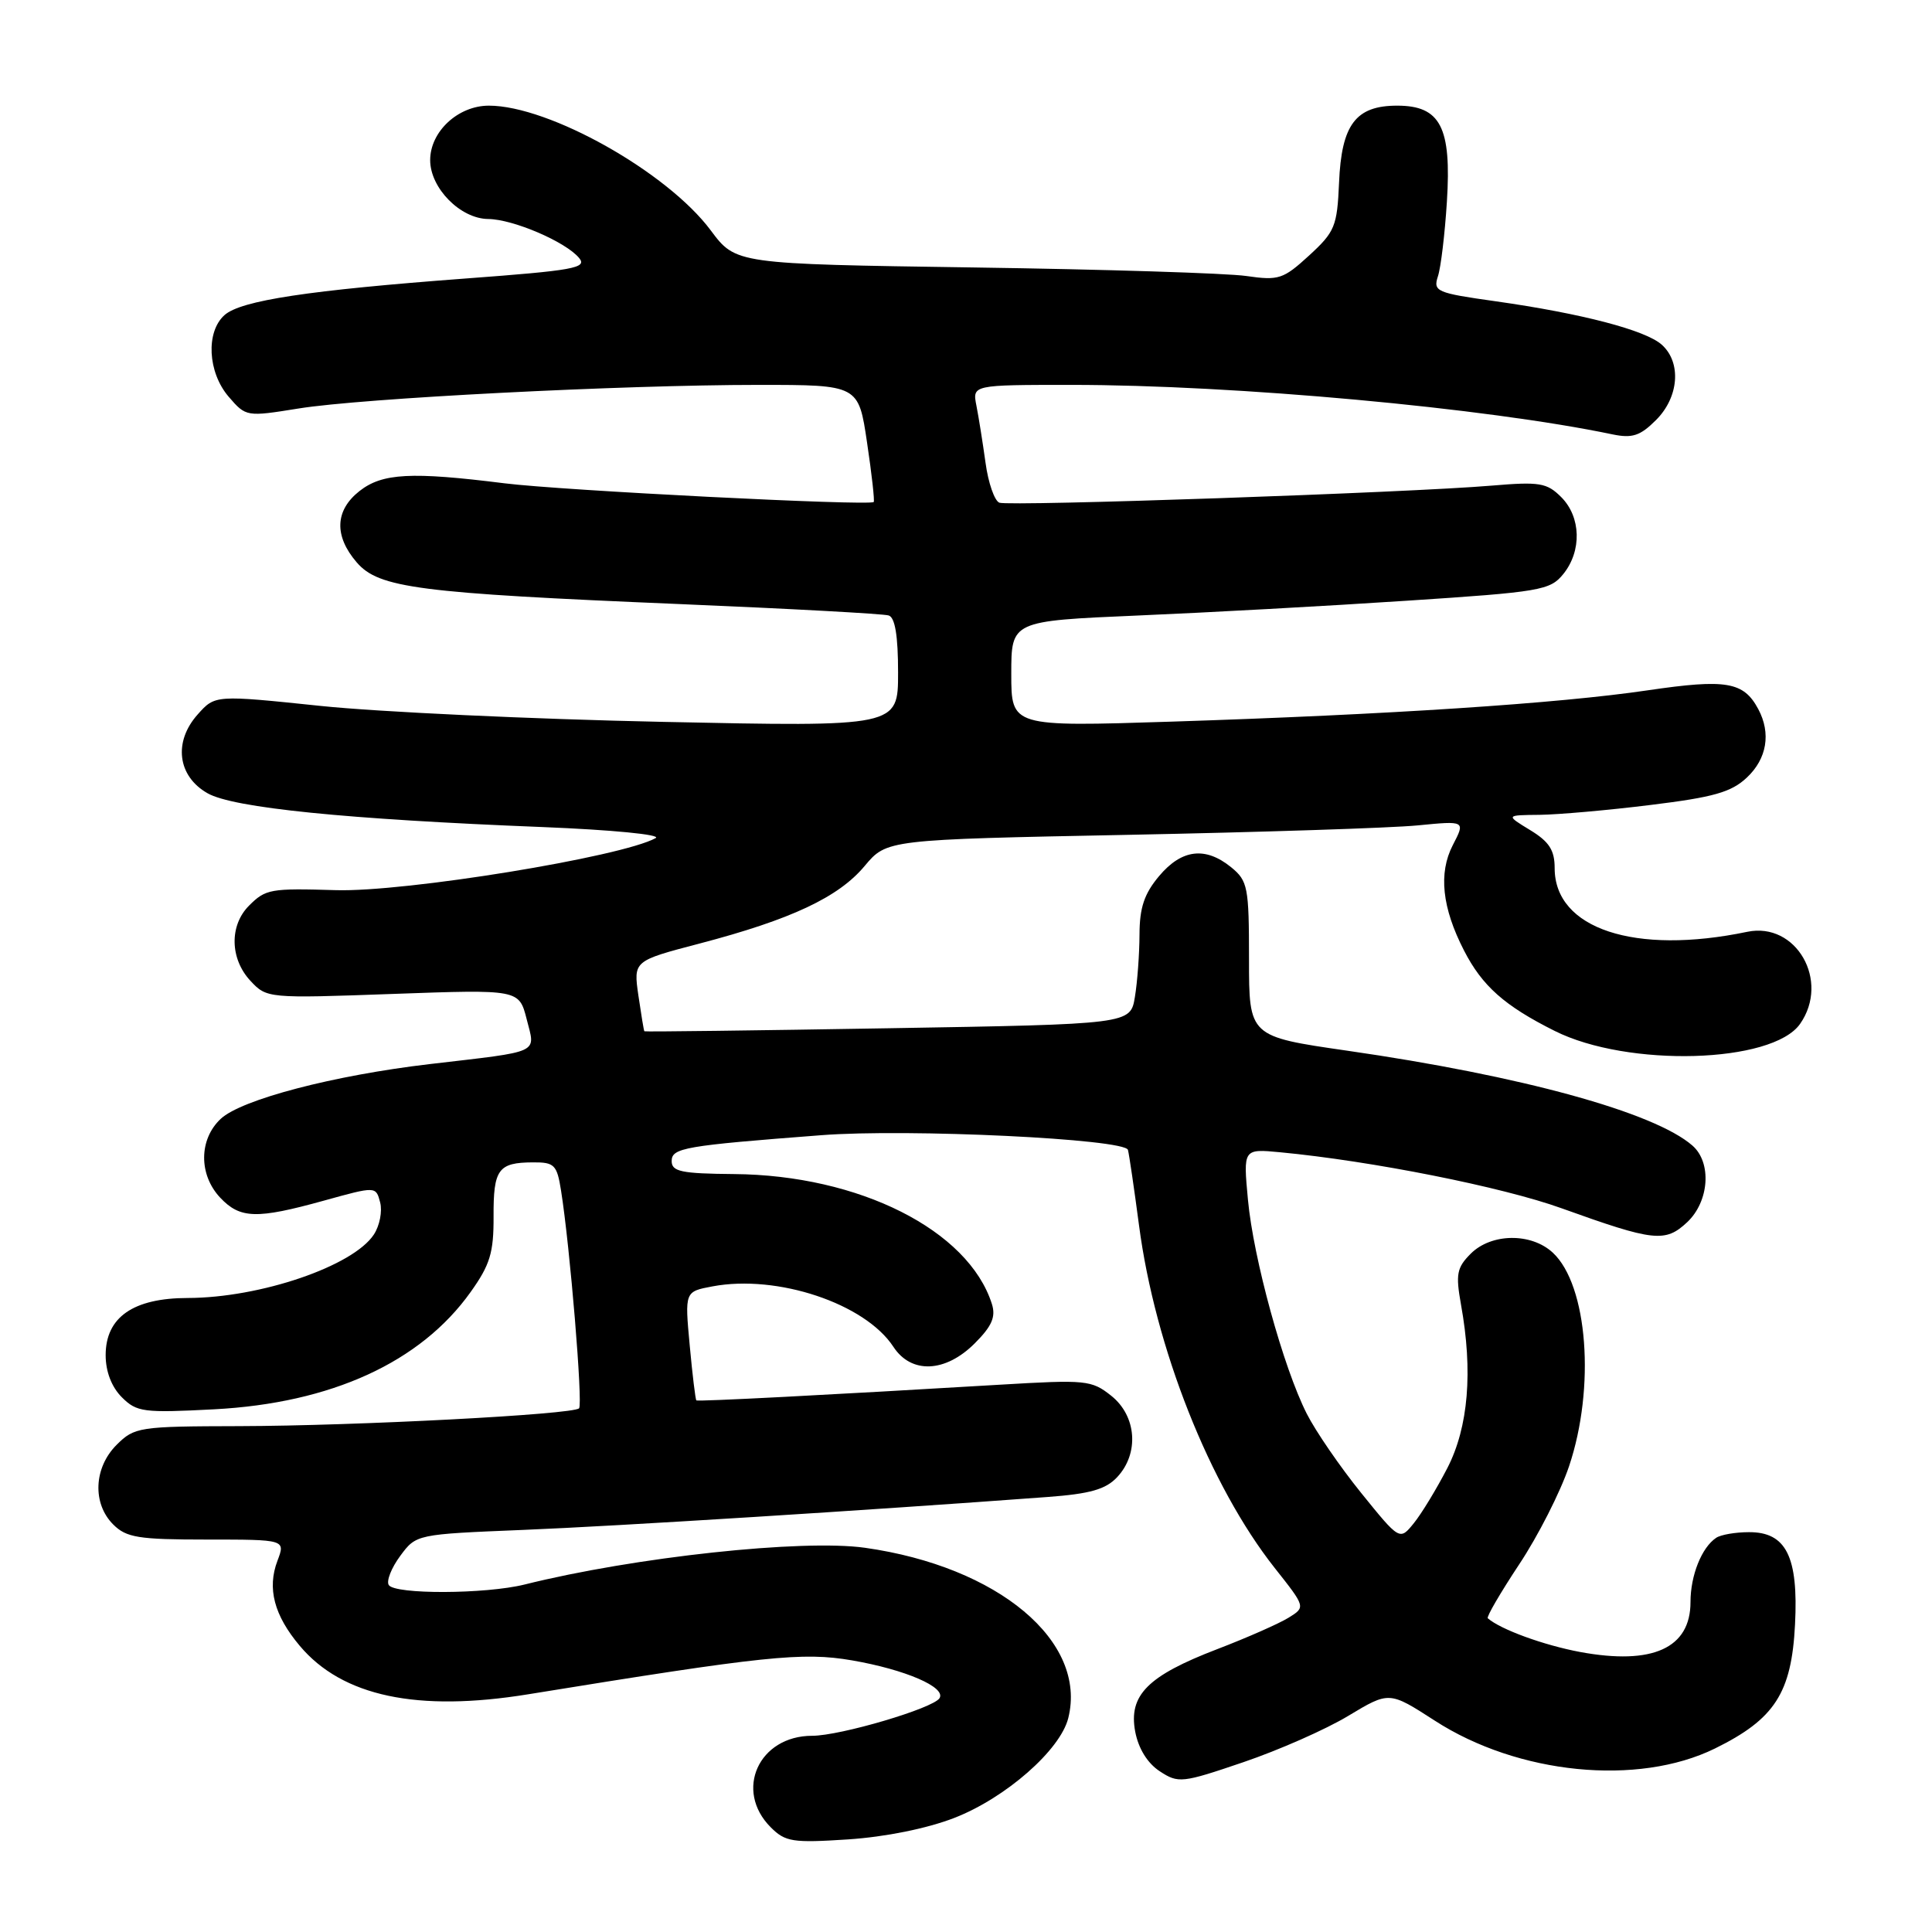 <?xml version="1.0" encoding="UTF-8" standalone="no"?>
<!DOCTYPE svg PUBLIC "-//W3C//DTD SVG 1.1//EN" "http://www.w3.org/Graphics/SVG/1.1/DTD/svg11.dtd" >
<svg xmlns="http://www.w3.org/2000/svg" xmlns:xlink="http://www.w3.org/1999/xlink" version="1.1" viewBox="0 0 256 256">
 <g >
 <path fill="currentColor"
d=" M 126.46 240.88 C 133.25 238.24 140.49 231.90 141.55 227.66 C 144.10 217.49 132.29 207.59 114.62 205.09 C 106.34 203.92 84.12 206.31 69.50 209.96 C 64.33 211.24 52.30 211.29 51.51 210.02 C 51.18 209.48 51.86 207.75 53.03 206.17 C 55.15 203.30 55.16 203.30 69.33 202.72 C 81.57 202.23 115.08 200.12 138.79 198.36 C 144.46 197.94 146.52 197.35 148.04 195.72 C 150.97 192.58 150.61 187.63 147.25 184.95 C 144.64 182.87 143.91 182.80 132.50 183.48 C 109.65 184.84 92.50 185.73 92.27 185.56 C 92.15 185.46 91.75 182.18 91.39 178.26 C 90.73 171.14 90.73 171.14 94.42 170.45 C 103.00 168.84 114.62 172.72 118.38 178.46 C 120.75 182.08 125.26 181.89 129.15 178.01 C 131.44 175.72 131.97 174.49 131.43 172.78 C 128.32 163.00 113.84 155.70 97.25 155.57 C 90.28 155.51 89.00 155.24 89.00 153.85 C 89.00 152.10 90.67 151.81 108.82 150.42 C 120.33 149.53 149.07 150.91 149.46 152.37 C 149.62 152.99 150.28 157.47 150.92 162.32 C 153.05 178.57 160.30 196.87 168.91 207.77 C 173.01 212.95 173.01 212.95 170.75 214.35 C 169.51 215.12 165.26 217.00 161.29 218.52 C 152.06 222.06 149.52 224.62 150.42 229.45 C 150.85 231.70 152.05 233.64 153.67 234.70 C 156.14 236.32 156.61 236.27 164.75 233.50 C 169.43 231.91 175.70 229.15 178.67 227.35 C 184.08 224.10 184.08 224.10 190.11 227.99 C 201.13 235.12 217.02 236.70 227.23 231.69 C 235.16 227.79 237.39 224.34 237.85 215.25 C 238.31 206.25 236.67 202.99 231.73 203.02 C 229.95 203.02 228.00 203.36 227.40 203.77 C 225.48 205.05 224.00 208.75 224.00 212.28 C 224.00 218.39 218.98 220.67 209.39 218.90 C 204.56 218.00 198.83 215.91 197.14 214.43 C 196.94 214.25 198.81 211.05 201.29 207.30 C 203.78 203.56 206.76 197.70 207.91 194.28 C 211.41 183.86 210.39 170.30 205.76 165.99 C 202.90 163.33 197.61 163.39 194.88 166.12 C 193.03 167.97 192.87 168.84 193.59 172.87 C 195.19 181.71 194.57 189.10 191.79 194.51 C 190.37 197.26 188.37 200.56 187.34 201.83 C 185.47 204.14 185.47 204.14 180.36 197.82 C 177.55 194.34 174.31 189.62 173.15 187.32 C 170.05 181.21 166.08 166.75 165.36 158.98 C 164.73 152.22 164.73 152.22 169.62 152.68 C 181.74 153.83 199.05 157.27 206.91 160.10 C 219.17 164.51 220.65 164.67 223.56 161.95 C 226.49 159.19 226.84 154.04 224.25 151.79 C 219.20 147.38 201.61 142.55 178.50 139.22 C 165.50 137.34 165.50 137.34 165.50 127.09 C 165.50 117.53 165.34 116.72 163.14 114.92 C 159.72 112.14 156.58 112.52 153.59 116.08 C 151.62 118.42 151.00 120.27 150.99 123.83 C 150.98 126.40 150.71 130.12 150.38 132.10 C 149.79 135.71 149.79 135.71 117.64 136.25 C 99.96 136.55 85.45 136.73 85.38 136.65 C 85.31 136.57 84.96 134.44 84.59 131.91 C 83.93 127.32 83.93 127.32 92.71 125.02 C 104.83 121.84 111.11 118.89 114.56 114.76 C 117.50 111.25 117.50 111.25 149.50 110.62 C 167.10 110.27 184.35 109.71 187.84 109.37 C 194.18 108.75 194.18 108.75 192.50 111.99 C 190.59 115.70 191.07 120.27 193.99 125.95 C 196.40 130.65 199.36 133.28 206.00 136.60 C 215.69 141.46 234.85 140.91 238.52 135.67 C 242.51 129.97 238.00 122.12 231.52 123.47 C 216.62 126.58 206.00 123.07 206.00 115.03 C 206.00 112.65 205.28 111.53 202.75 109.99 C 199.50 108.01 199.50 108.01 204.00 107.97 C 206.47 107.94 213.10 107.36 218.72 106.66 C 227.06 105.64 229.41 104.97 231.47 103.03 C 234.13 100.53 234.69 97.16 232.98 93.96 C 231.04 90.33 228.75 89.94 218.34 91.47 C 206.50 93.22 184.00 94.69 155.25 95.62 C 134.00 96.30 134.00 96.30 134.00 89.29 C 134.00 82.28 134.00 82.28 150.75 81.56 C 159.96 81.17 176.00 80.29 186.39 79.60 C 204.13 78.44 205.40 78.22 207.14 76.07 C 209.62 73.01 209.50 68.50 206.87 65.87 C 204.97 63.97 204.01 63.81 197.62 64.35 C 186.70 65.28 133.73 67.11 132.42 66.61 C 131.78 66.36 130.95 63.99 130.59 61.33 C 130.22 58.67 129.68 55.26 129.38 53.75 C 128.84 51.00 128.84 51.00 141.98 51.00 C 163.66 51.00 196.87 54.04 213.68 57.56 C 216.29 58.10 217.34 57.75 219.43 55.66 C 222.47 52.63 222.82 48.05 220.21 45.69 C 218.07 43.75 209.60 41.54 198.17 39.92 C 190.34 38.82 189.88 38.62 190.53 36.62 C 190.92 35.46 191.45 31.01 191.72 26.74 C 192.35 16.85 190.87 14.00 185.13 14.00 C 179.64 14.00 177.75 16.50 177.43 24.23 C 177.18 29.99 176.88 30.72 173.47 33.85 C 170.03 37.00 169.44 37.19 165.13 36.57 C 162.59 36.20 146.32 35.69 129.00 35.44 C 97.50 34.98 97.50 34.98 94.18 30.53 C 88.42 22.80 72.77 14.00 64.78 14.00 C 60.70 14.00 57.00 17.43 57.00 21.22 C 57.00 24.93 61.01 28.99 64.70 29.02 C 67.99 29.05 74.97 32.04 76.74 34.19 C 77.84 35.51 76.01 35.84 61.74 36.90 C 40.89 38.46 31.93 39.81 29.75 41.75 C 27.25 43.98 27.52 49.33 30.30 52.57 C 32.59 55.23 32.66 55.24 39.55 54.13 C 48.00 52.76 82.42 51.00 100.53 51.00 C 113.76 51.00 113.76 51.00 114.89 58.65 C 115.52 62.86 115.91 66.40 115.77 66.52 C 115.13 67.05 74.39 64.99 66.85 64.04 C 54.48 62.49 50.66 62.69 47.63 65.07 C 44.38 67.63 44.25 71.01 47.26 74.51 C 50.19 77.92 55.42 78.59 90.00 80.04 C 104.58 80.65 117.06 81.33 117.75 81.55 C 118.60 81.81 119.00 84.25 119.00 89.12 C 119.00 96.31 119.00 96.31 87.75 95.65 C 70.56 95.29 50.20 94.34 42.50 93.54 C 28.50 92.08 28.50 92.08 26.20 94.66 C 22.95 98.29 23.52 102.85 27.50 105.11 C 30.90 107.05 45.87 108.56 71.91 109.59 C 81.11 109.96 87.69 110.60 86.88 111.05 C 82.42 113.54 53.65 118.23 44.50 117.95 C 35.81 117.69 35.20 117.80 33.00 120.00 C 30.38 122.62 30.46 127.04 33.18 129.96 C 35.34 132.28 35.48 132.30 52.07 131.70 C 68.78 131.10 68.78 131.10 69.79 135.06 C 70.96 139.67 71.85 139.25 57.00 140.99 C 44.25 142.48 32.00 145.68 29.25 148.25 C 26.35 150.96 26.31 155.64 29.17 158.69 C 31.82 161.50 34.00 161.56 42.92 159.09 C 49.81 157.18 49.81 157.18 50.37 159.32 C 50.68 160.49 50.31 162.41 49.54 163.58 C 46.79 167.77 34.49 171.97 24.88 171.99 C 17.65 172.00 14.00 174.54 14.00 179.57 C 14.00 181.74 14.79 183.79 16.14 185.14 C 18.12 187.12 19.01 187.23 28.39 186.74 C 43.90 185.92 55.73 180.51 62.36 171.20 C 64.94 167.59 65.42 165.98 65.40 161.20 C 65.37 154.92 66.02 154.04 70.62 154.02 C 73.46 154.00 73.80 154.34 74.34 157.75 C 75.53 165.21 77.25 186.08 76.73 186.61 C 75.90 187.43 47.28 188.93 31.70 188.97 C 18.41 189.00 17.82 189.09 15.45 191.45 C 12.42 194.48 12.22 199.22 15.00 202.00 C 16.74 203.74 18.33 204.00 27.41 204.00 C 37.83 204.00 37.83 204.00 36.76 206.82 C 35.38 210.47 36.32 214.04 39.72 218.08 C 45.35 224.78 55.31 226.89 70.00 224.50 C 101.40 219.40 106.34 218.88 112.91 220.01 C 119.96 221.23 125.39 223.57 124.49 225.02 C 123.66 226.36 111.35 230.00 107.62 230.00 C 100.53 230.00 97.25 237.25 102.13 242.13 C 104.06 244.06 105.03 244.21 112.38 243.73 C 117.33 243.40 122.83 242.29 126.46 240.88 Z "/>
</g>
</svg>